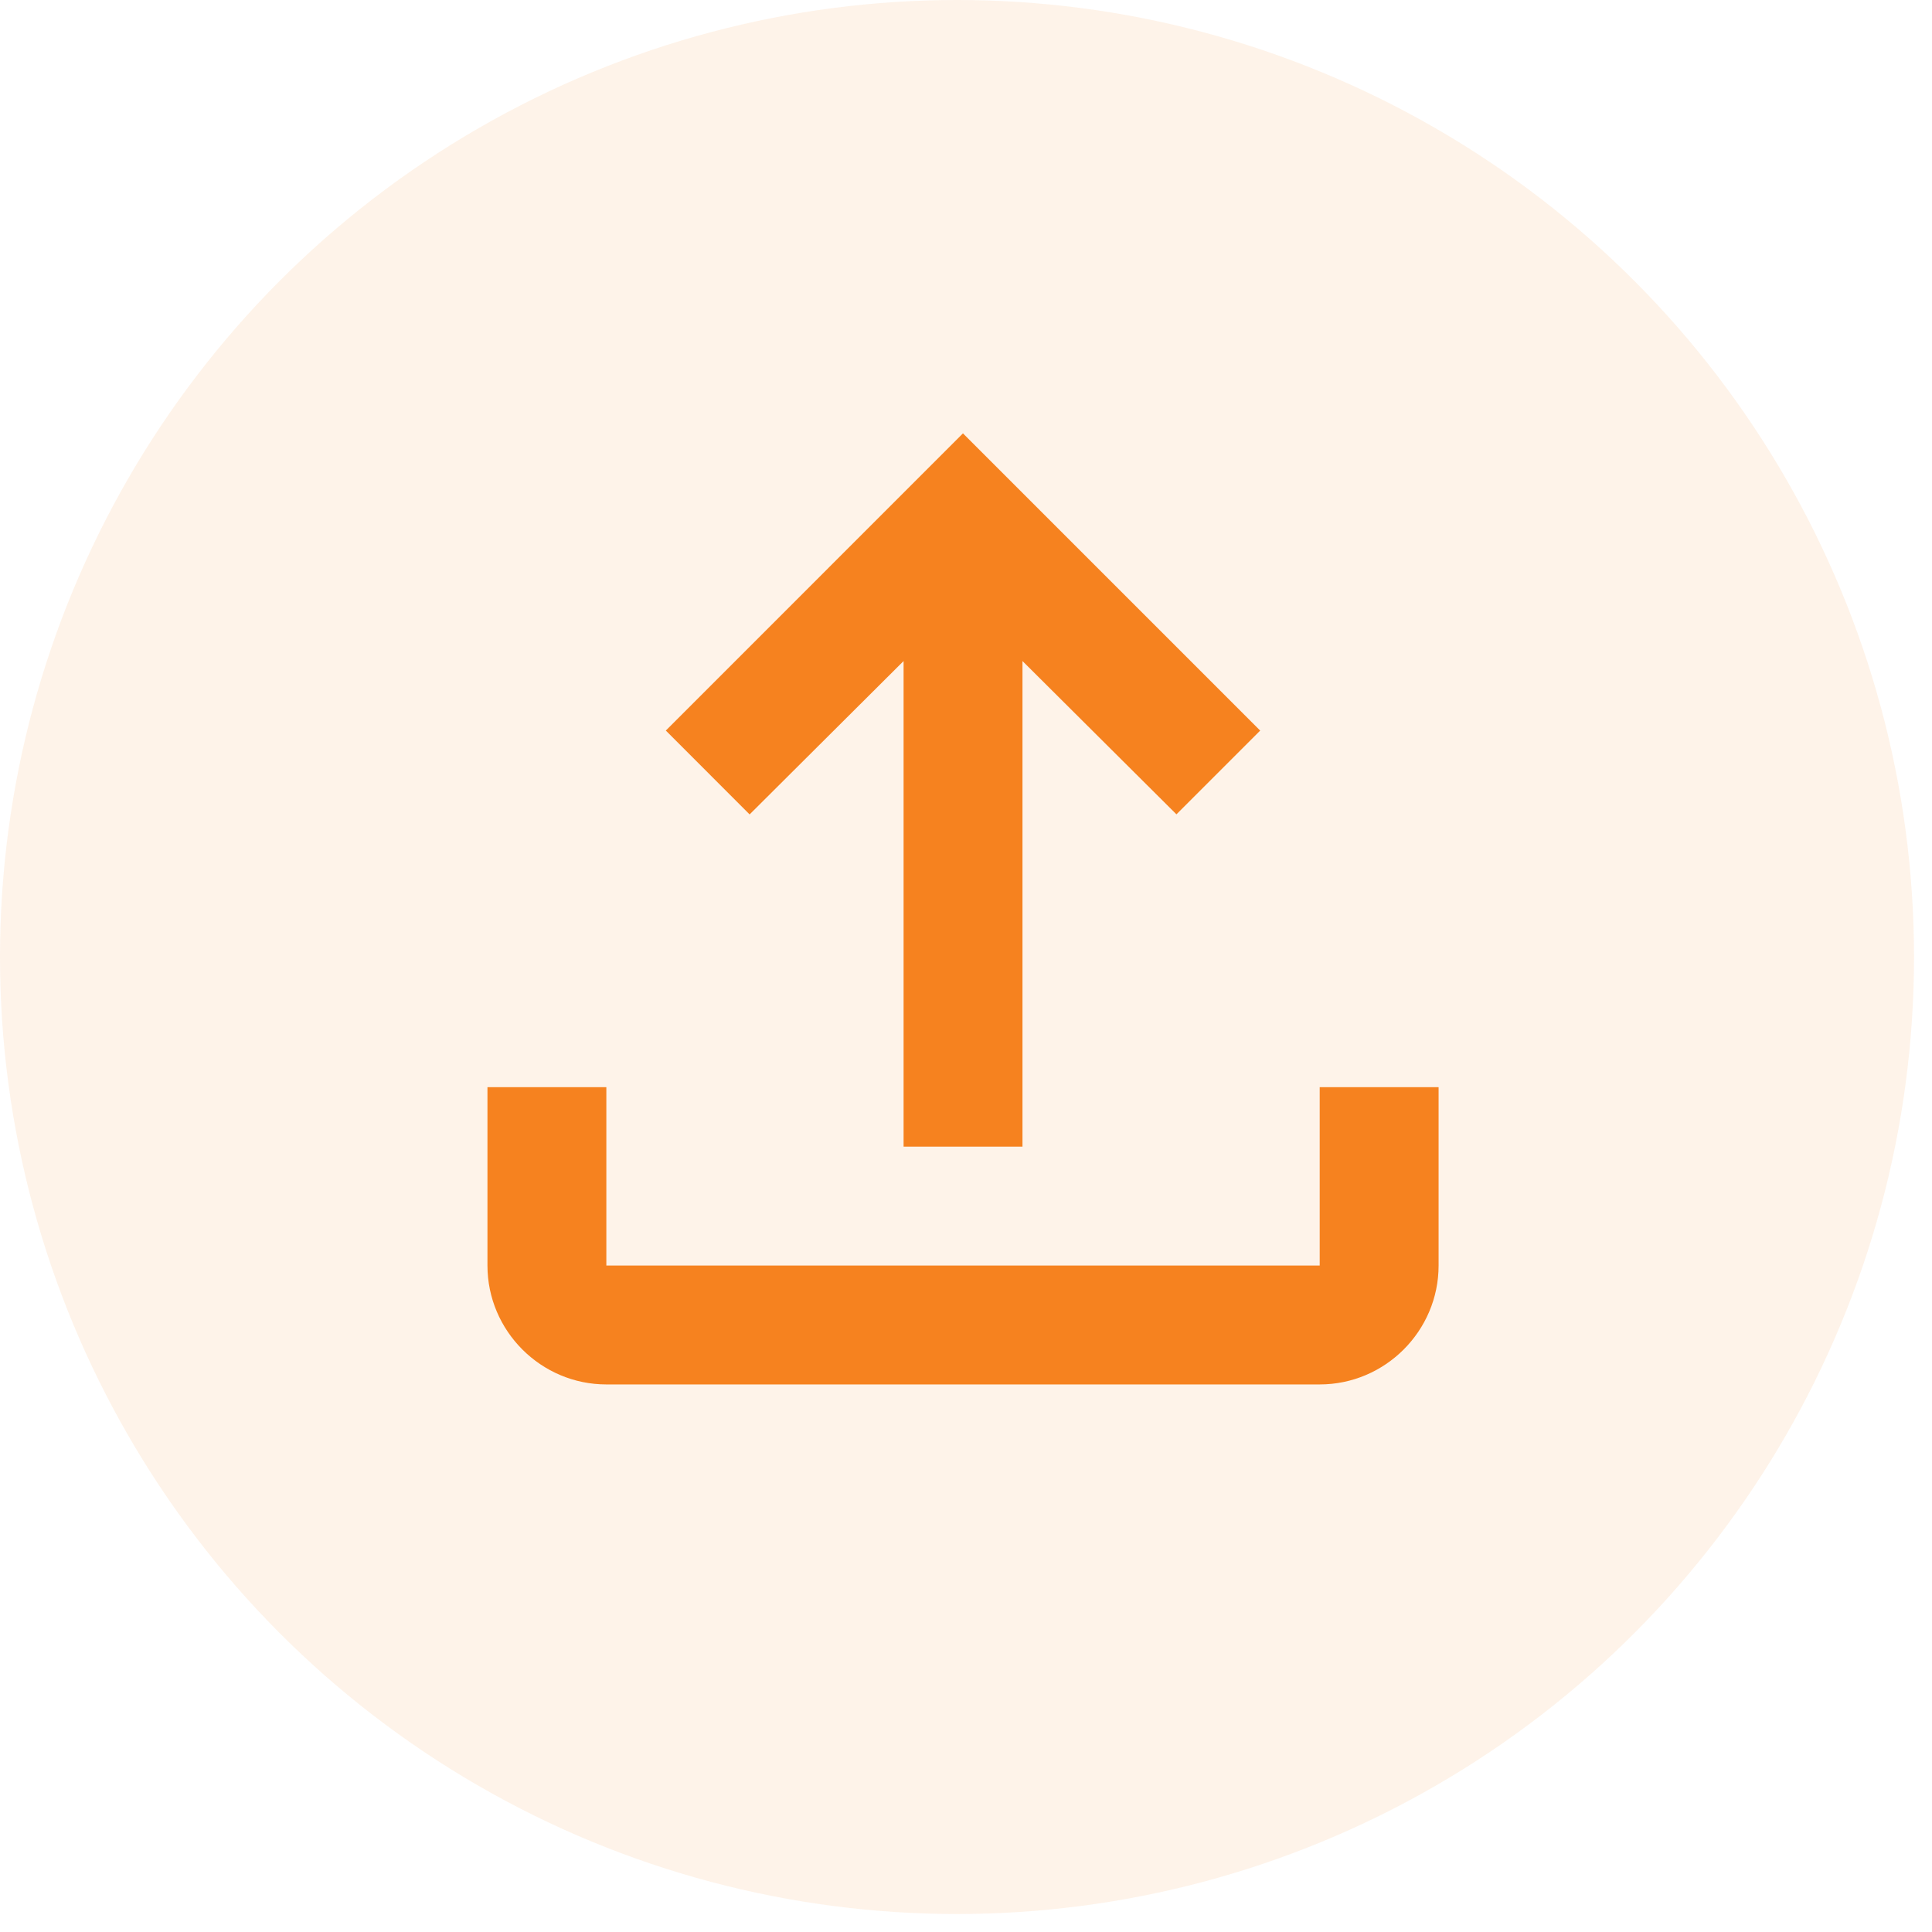 <svg width="26" height="26" viewBox="0 0 26 26" fill="none" xmlns="http://www.w3.org/2000/svg">
    <circle cx="12.879" cy="12.879" r="12.879" fill="#F6821F" fill-opacity=".1"/>
    <path d="M17.76 14.631v2.4h-9.6v-2.4h-1.6v2.4c0 .88.72 1.6 1.6 1.6h9.6c.88 0 1.6-.72 1.6-1.6v-2.4h-1.6zm-8.8-4.8 1.128 1.129 2.072-2.064v6.535h1.6V8.896l2.072 2.063 1.127-1.127-4-4-3.999 4z" fill="#F6821F"/>
</svg>

